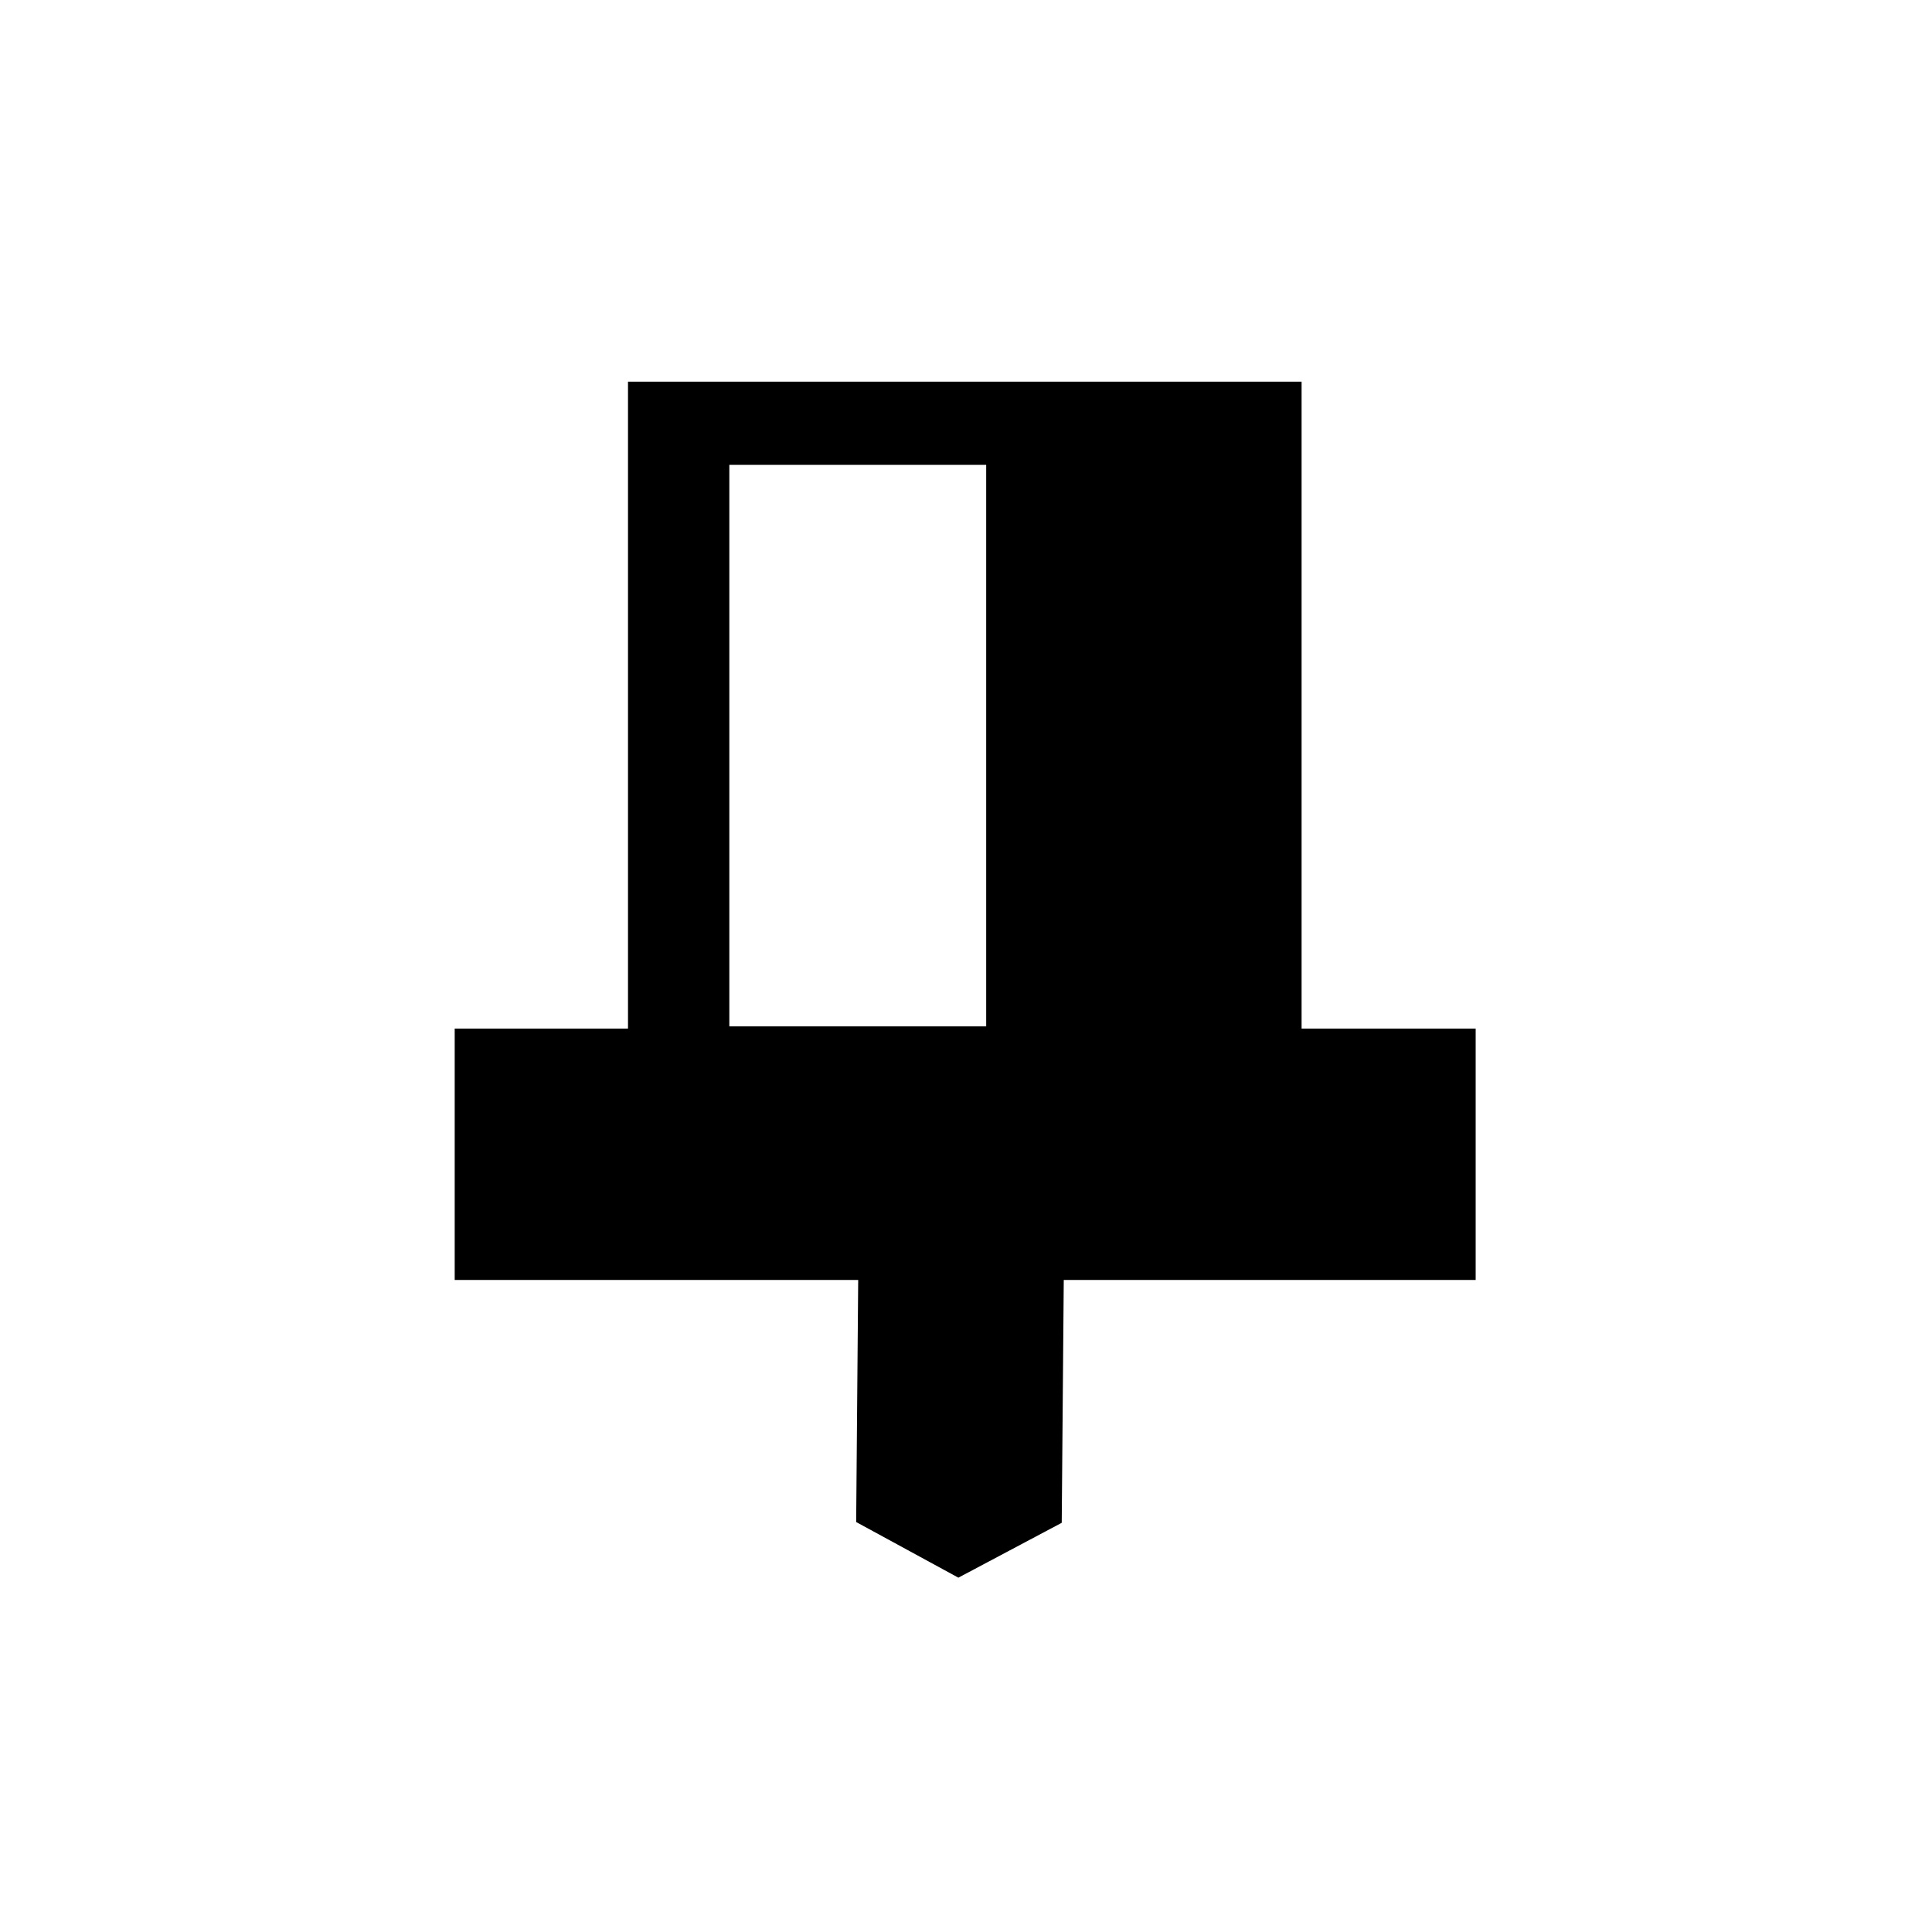 <?xml version="1.0" encoding="UTF-8" standalone="no"?>
<!-- Generator: Adobe Illustrator 18.1.0, SVG Export Plug-In . SVG Version: 6.00 Build 0)  -->

<svg
   version="1.1"
   id="Plus"
   x="0px"
   y="0px"
   viewBox="0 0 20 20"
   enable-background="new 0 0 20 20"
   xml:space="preserve"
   sodipodi:docname="pin-fill.svg"
   inkscape:version="1.2.2 (732a01da63, 2022-12-09)"
   xmlns:inkscape="http://www.inkscape.org/namespaces/inkscape"
   xmlns:sodipodi="http://sodipodi.sourceforge.net/DTD/sodipodi-0.dtd"
   xmlns="http://www.w3.org/2000/svg"
   xmlns:svg="http://www.w3.org/2000/svg"><defs
   id="defs236" /><sodipodi:namedview
   id="namedview234"
   pagecolor="#505050"
   bordercolor="#ffffff"
   borderopacity="1"
   inkscape:showpageshadow="0"
   inkscape:pageopacity="0"
   inkscape:pagecheckerboard="1"
   inkscape:deskcolor="#505050"
   showgrid="true"
   inkscape:zoom="45.254834"
   inkscape:cx="6.6622717"
   inkscape:cy="7.3362328"
   inkscape:window-width="2498"
   inkscape:window-height="1417"
   inkscape:window-x="1925"
   inkscape:window-y="712"
   inkscape:window-maximized="1"
   inkscape:current-layer="Plus"><inkscape:grid
     type="xygrid"
     id="grid378" /></sodipodi:namedview>

<path
   id="path44"
   style="stroke-width:1.015"
   d="M 6.501,3.951 V 10.648 H 4.707 V 13.25 H 6.501 8.884 l -0.021,2.506 1.058,0.576 1.07,-0.568 0.021,-2.514 h 2.461 1.803 V 10.648 H 13.474 V 3.951 Z M 7.55,4.812 H 10.209 V 10.625 H 7.55 Z" /></svg>
